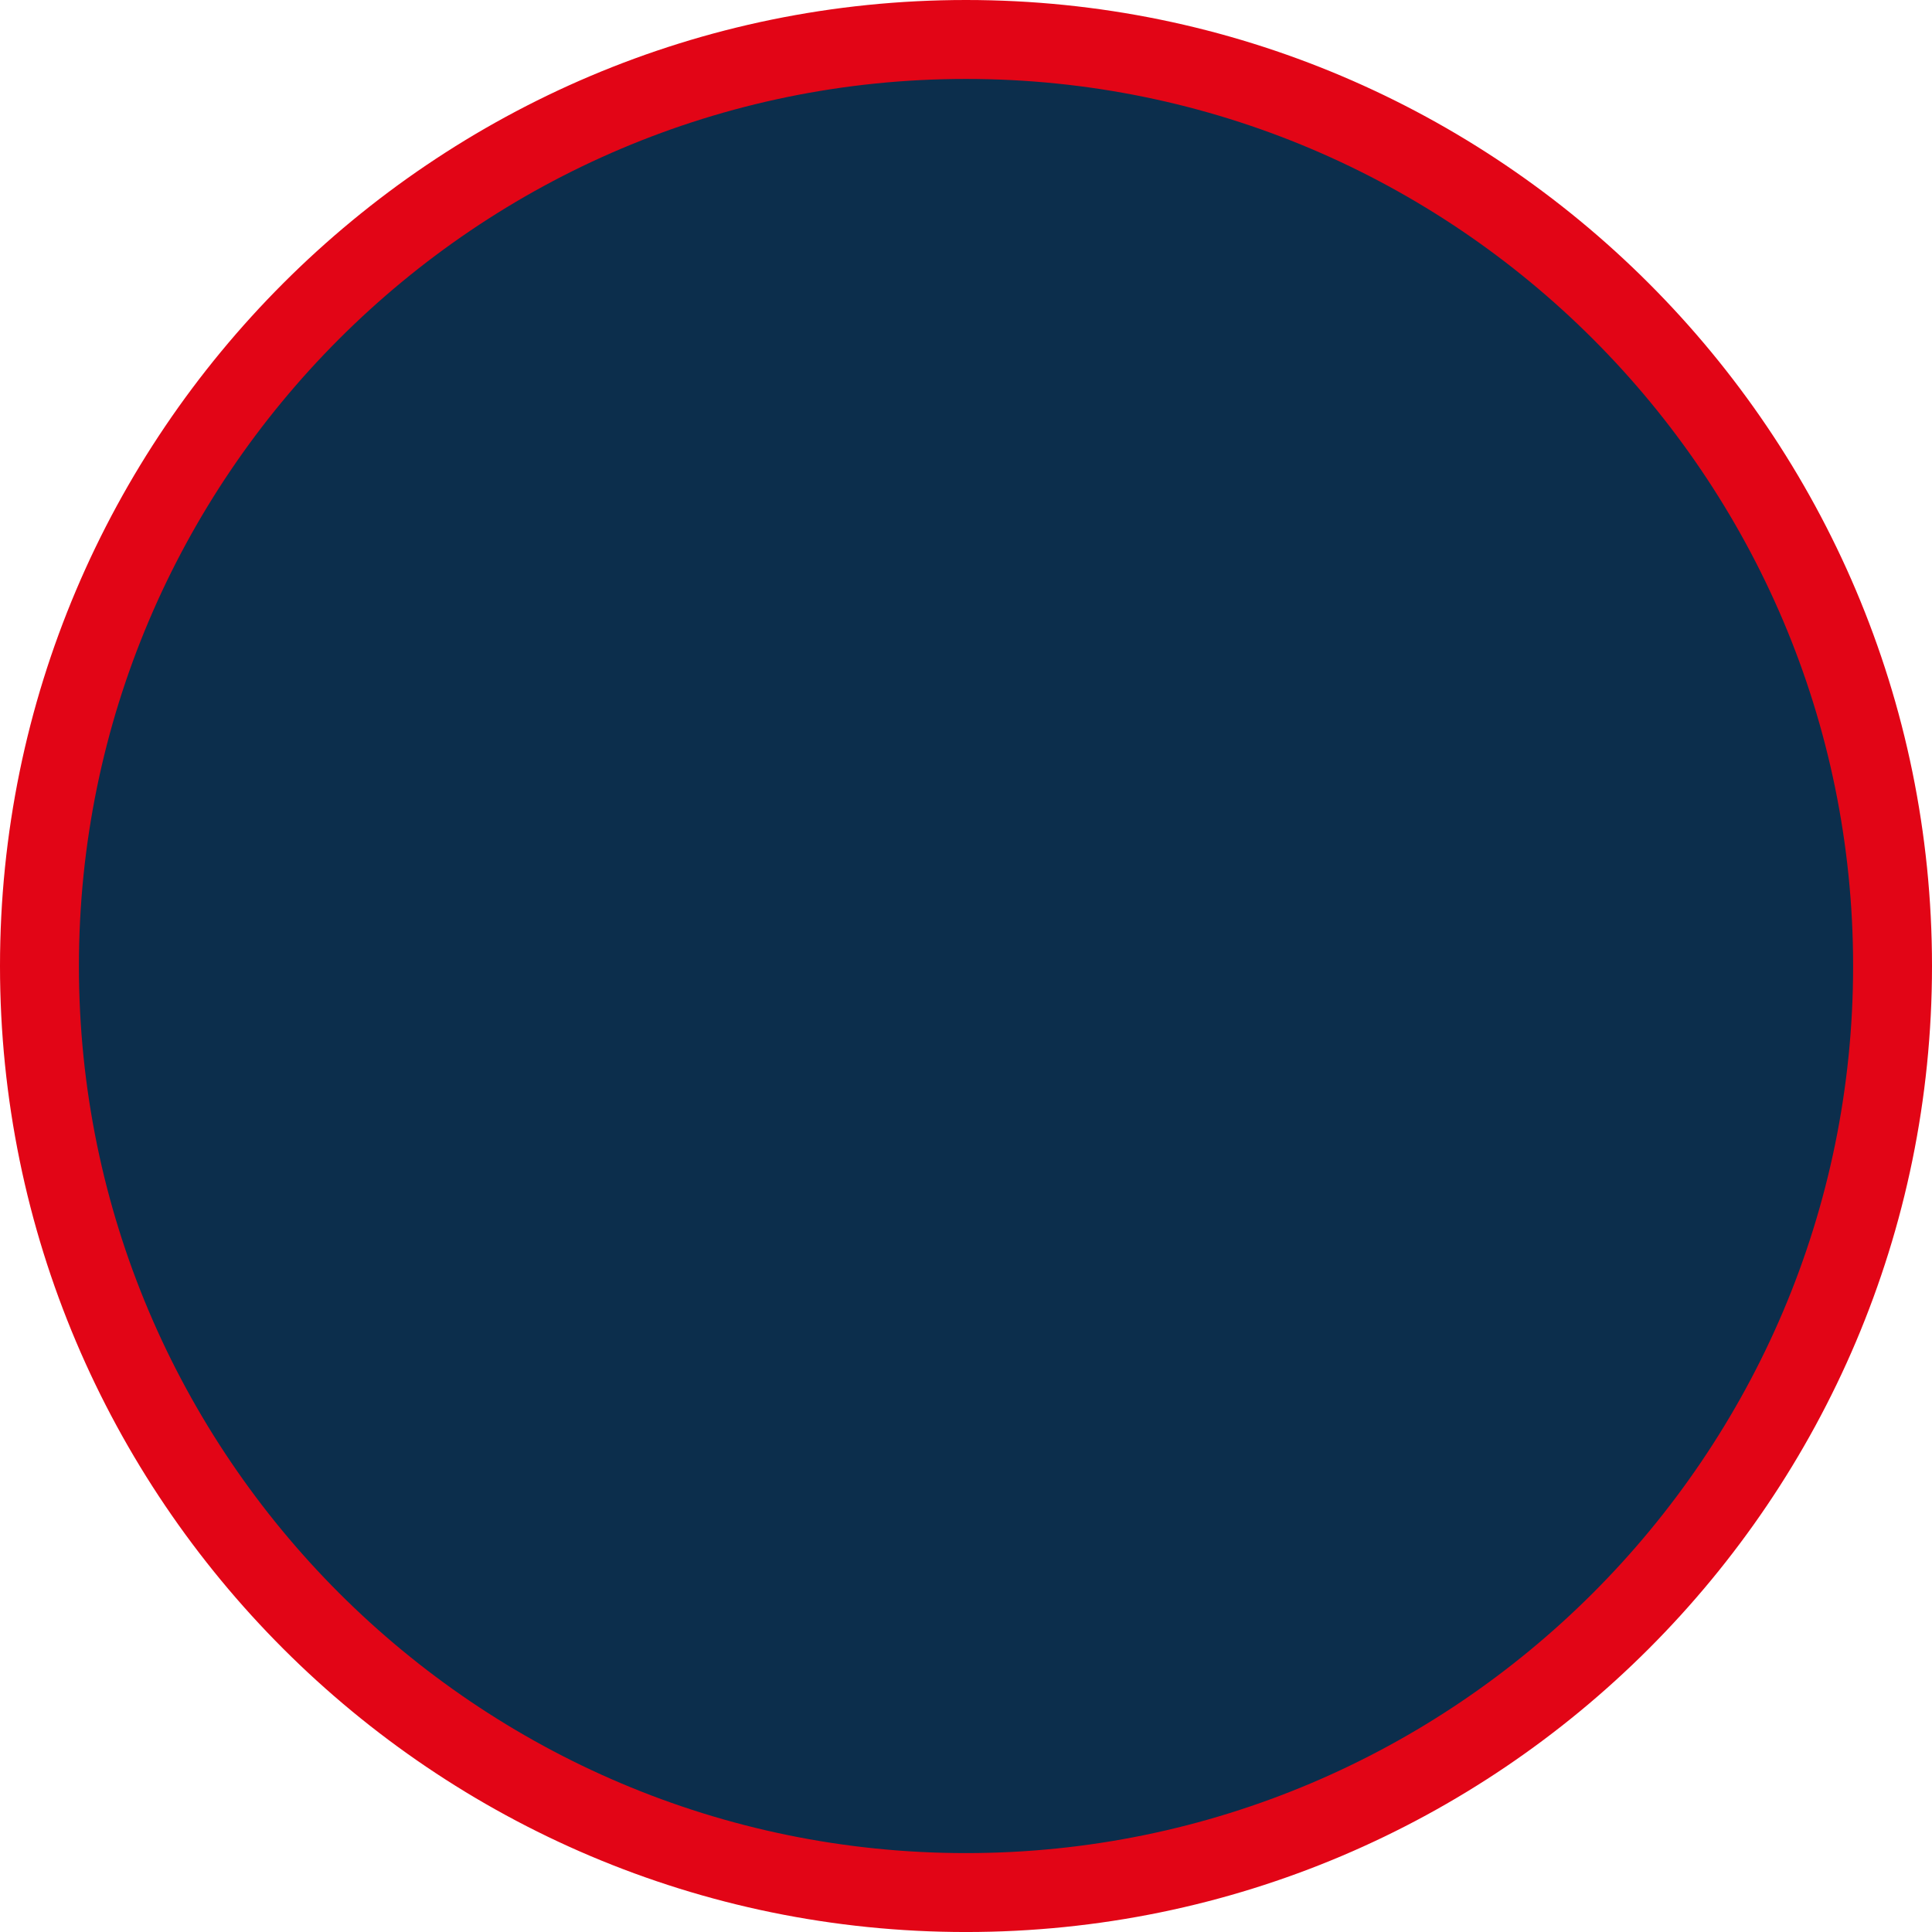 <svg version="1.1" id="图层_1" x="0px" y="0px" width="103.21px" height="103.211px" viewBox="0 0 103.21 103.211" enable-background="new 0 0 103.21 103.211" xml:space="preserve" xmlns="http://www.w3.org/2000/svg" xmlns:xlink="http://www.w3.org/1999/xlink" xmlns:xml="http://www.w3.org/XML/1998/namespace">
  <circle fill="#0C2E4C" cx="51.605" cy="51.605" r="49.498" class="color c1"/>
  <path fill="#E20516" d="M51.605,103.211C23.15,103.211,0,80.061,0,51.605C0,23.149,23.15,0,51.605,0s51.605,23.15,51.605,51.605
	C103.21,80.061,80.06,103.211,51.605,103.211z M51.605,4.217c-26.131,0-47.389,21.258-47.389,47.389
	c0,26.13,21.258,47.389,47.389,47.389s47.391-21.259,47.391-47.389C98.996,25.475,77.736,4.217,51.605,4.217z" class="color c2"/>
</svg>